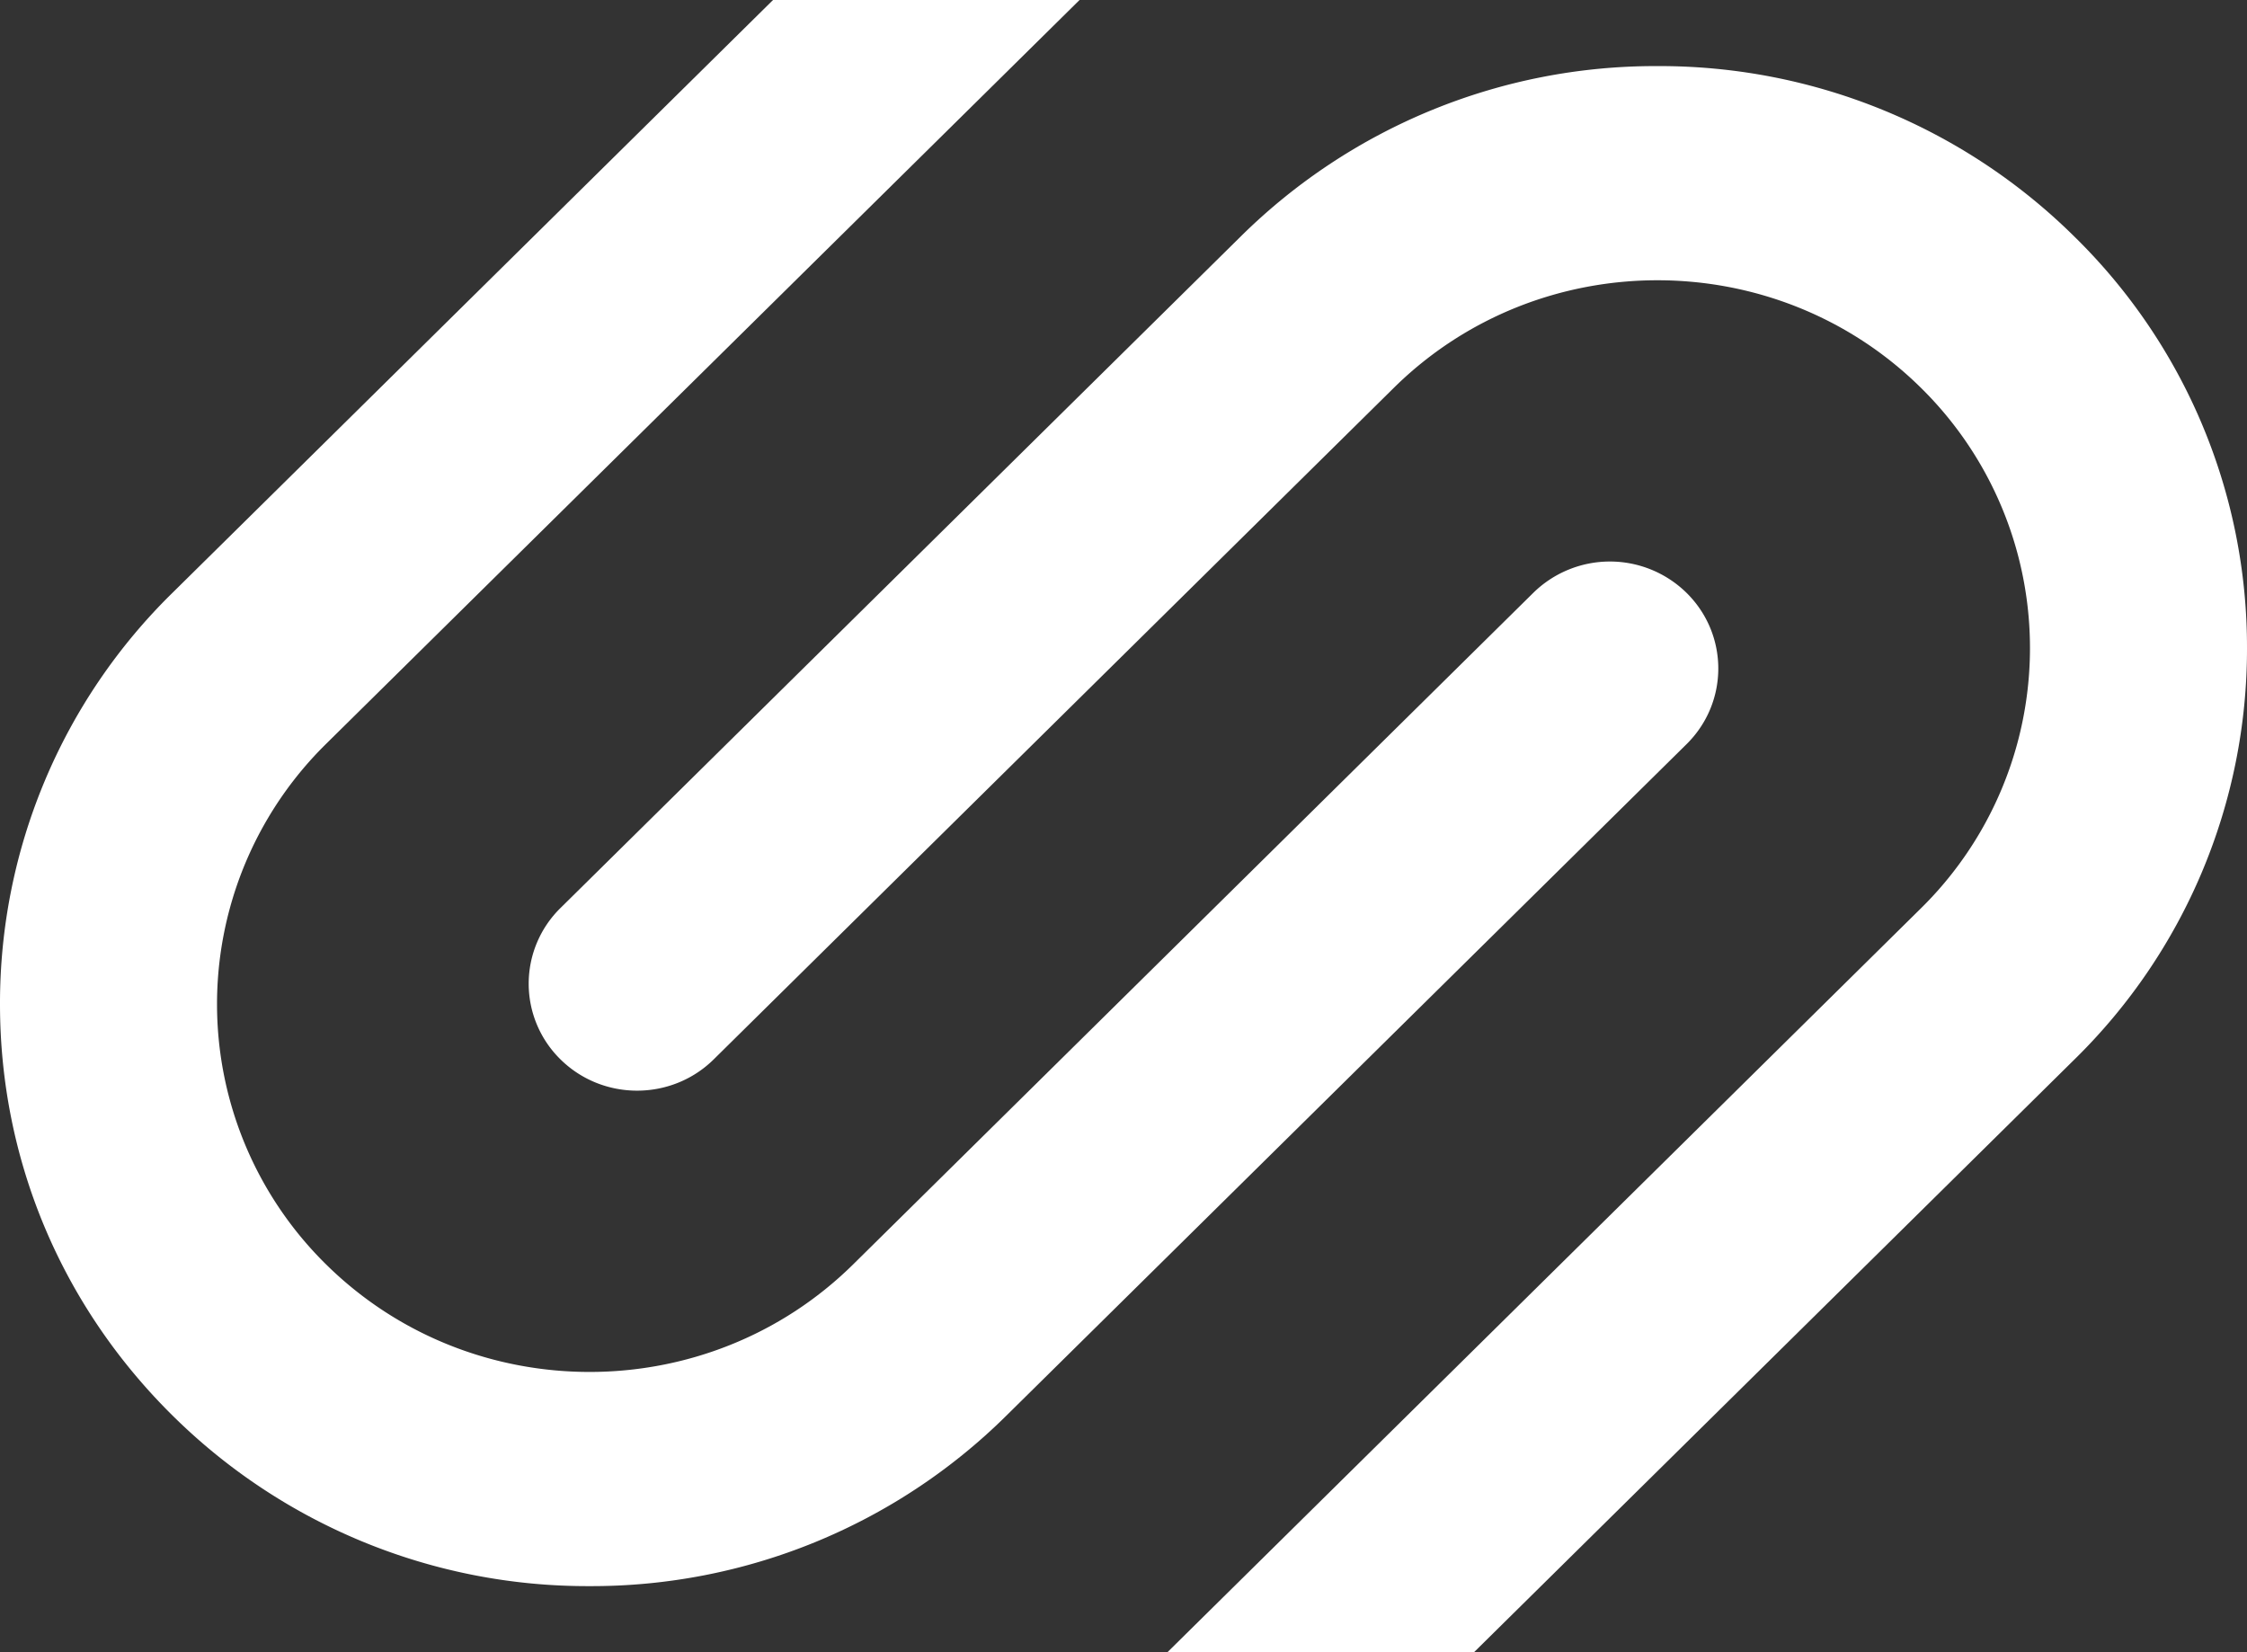 <svg width="34" height="25" xmlns="http://www.w3.org/2000/svg"><rect width="100%" height="100%" fill="#333333" stroke="none"/><g fill="#FFF"><path d="M25.52 8.971a1.655 1.655 0 00-2.32 0l-10.29 10.16c-2.2 2.171-5.778 2.171-7.977 0a5.524 5.524 0 010-7.874L16.335 0h-4.638L2.613 8.967A8.692 8.692 0 000 15.194c0 2.352.928 4.563 2.613 6.227A8.92 8.92 0 008.92 24a8.92 8.92 0 006.308-2.58L25.52 11.26c.64-.632.64-1.657 0-2.289z"/><path d="M8.48 16.029c.64.632 1.68.632 2.32 0l10.29-10.16c2.2-2.171 5.778-2.171 7.977 0a5.524 5.524 0 010 7.874L17.665 25h4.639l9.083-8.967A8.692 8.692 0 0034 9.806a8.692 8.692 0 00-2.613-6.227A8.92 8.92 0 0025.08 1a8.92 8.92 0 00-6.308 2.58L8.48 13.74a1.604 1.604 0 000 2.289z"/></g></svg>